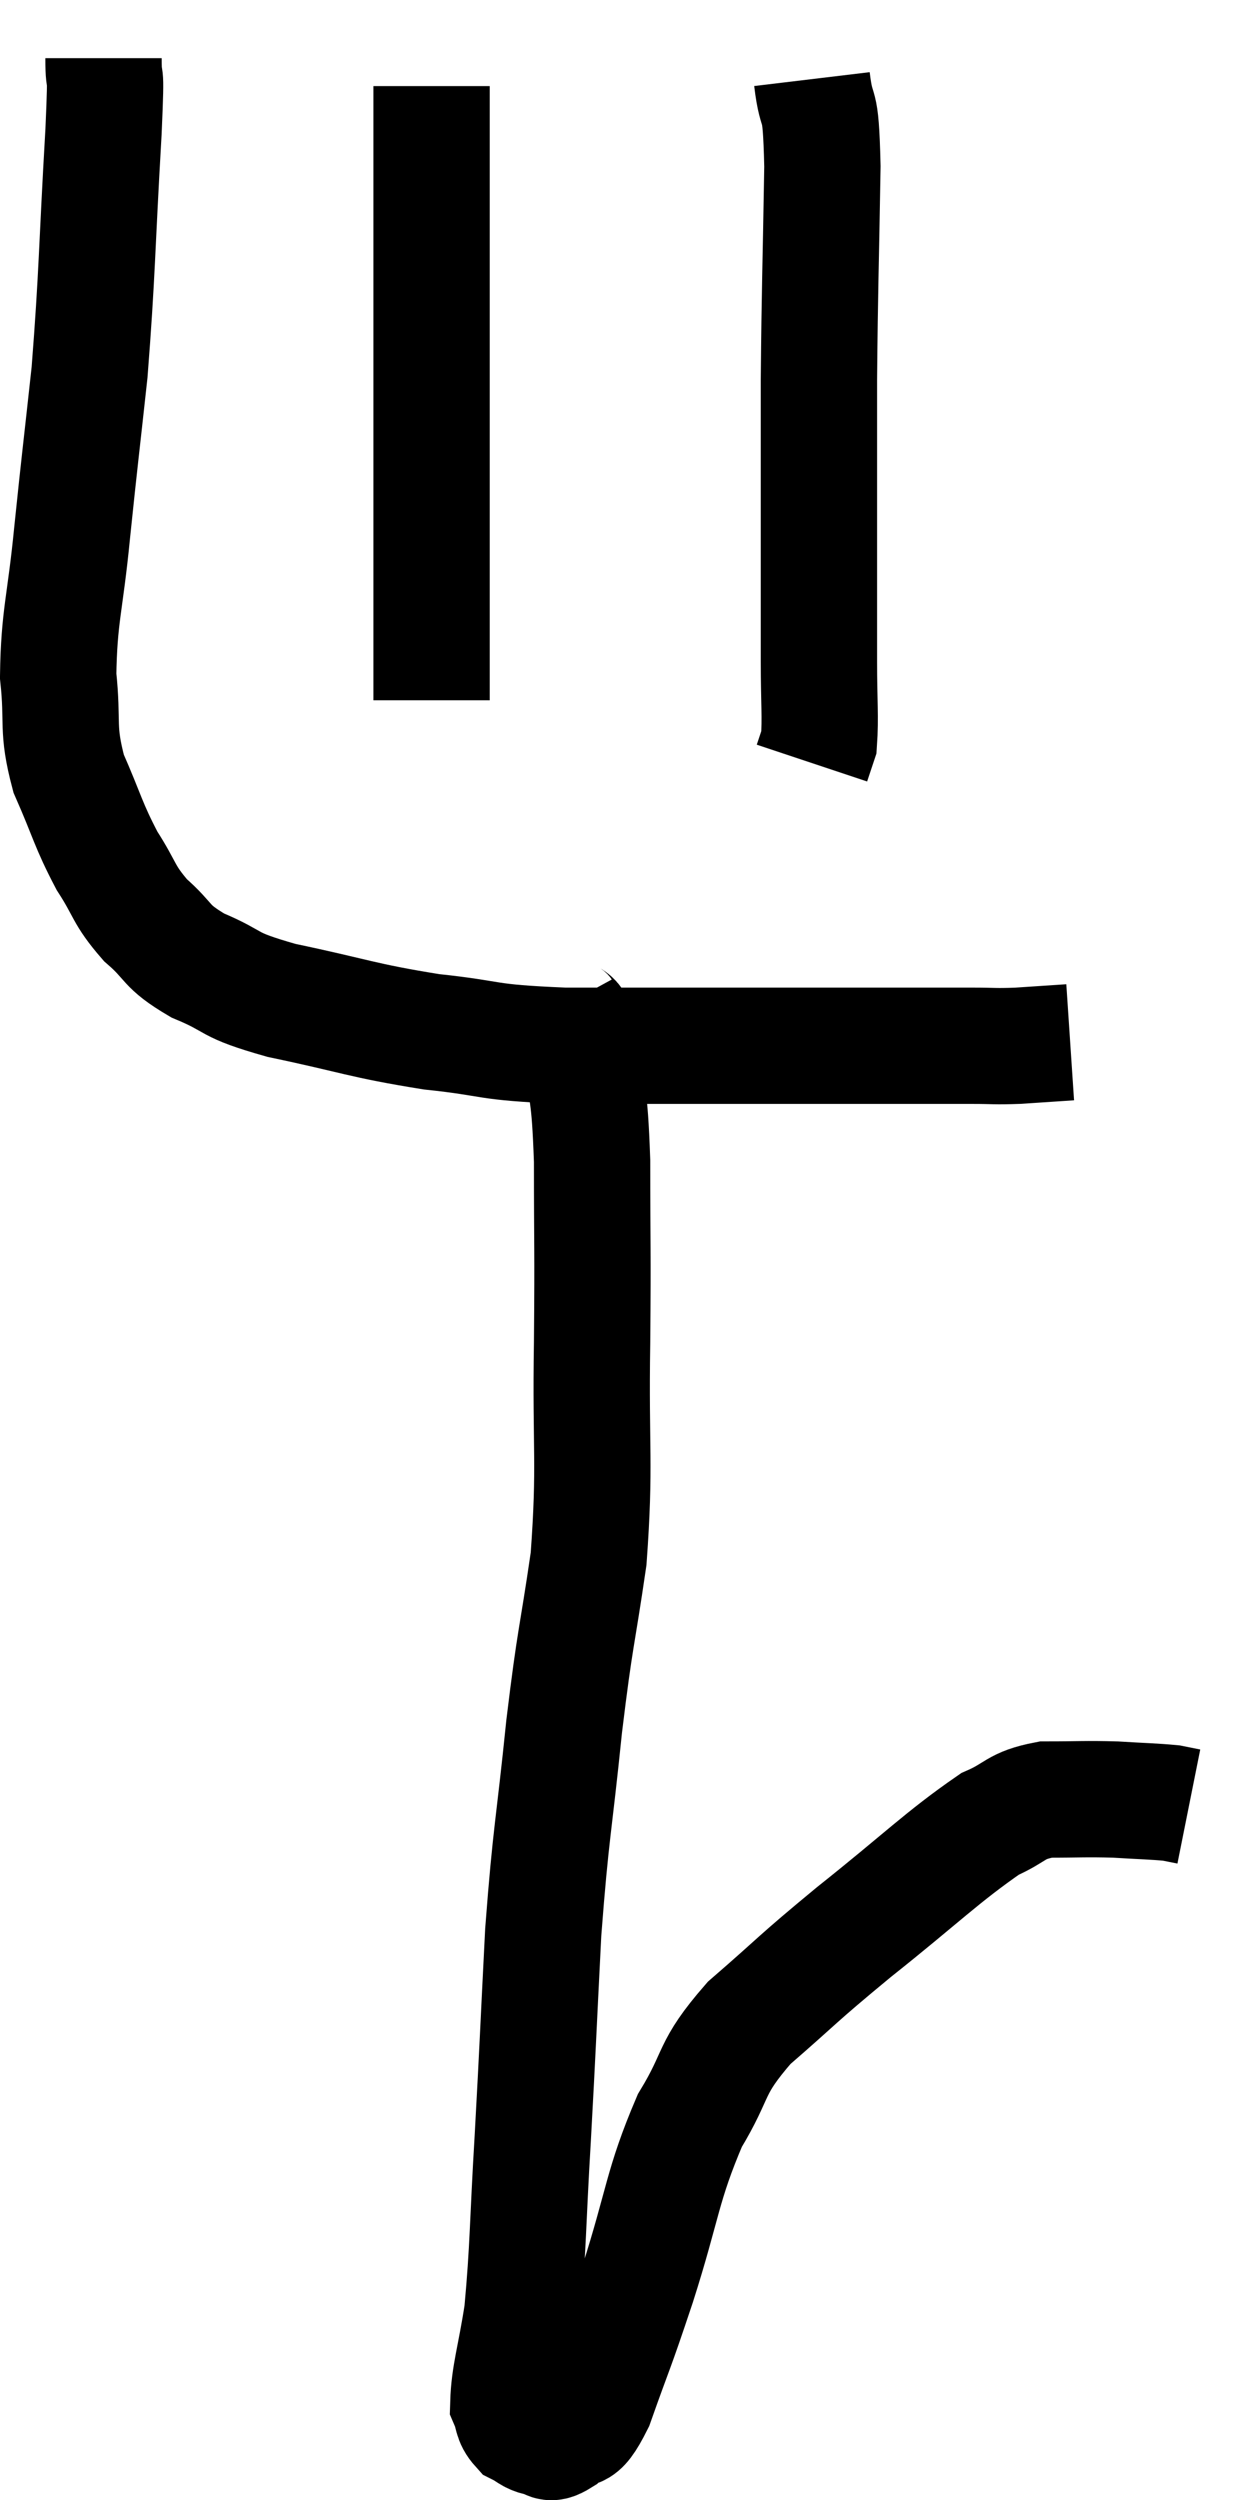 <svg xmlns="http://www.w3.org/2000/svg" viewBox="11.6 3.5 21.44 42.987" width="21.44" height="42.987"><path d="M 13.38 4.5 C 13.38 5.13, 13.44 4.41, 13.38 5.76 C 13.26 7.83, 13.275 8.175, 13.14 9.9 C 12.99 11.28, 12.975 11.355, 12.84 12.66 C 12.72 13.89, 12.615 14.085, 12.6 15.12 C 12.69 15.96, 12.57 16.005, 12.78 16.8 C 13.11 17.55, 13.11 17.67, 13.44 18.3 C 13.77 18.81, 13.71 18.87, 14.1 19.32 C 14.55 19.71, 14.415 19.755, 15 20.1 C 15.72 20.4, 15.435 20.415, 16.44 20.7 C 17.73 20.97, 17.805 21.045, 19.02 21.24 C 20.16 21.36, 19.86 21.42, 21.3 21.48 C 23.04 21.48, 23.295 21.48, 24.78 21.48 C 26.01 21.48, 26.355 21.48, 27.24 21.48 C 27.78 21.48, 27.855 21.48, 28.32 21.48 C 28.71 21.48, 28.68 21.495, 29.1 21.48 C 29.55 21.45, 29.775 21.435, 30 21.42 C 30 21.42, 30 21.42, 30 21.42 L 30 21.42" fill="none" stroke="black" stroke-width="2"></path><path d="M 19.02 4.98 C 19.02 6.42, 19.02 6.33, 19.02 7.86 C 19.02 9.48, 19.02 9.69, 19.02 11.1 C 19.02 12.3, 19.02 12.585, 19.02 13.5 C 19.02 14.13, 19.02 14.25, 19.02 14.76 C 19.02 15.15, 19.02 15.345, 19.02 15.54 L 19.02 15.54" fill="none" stroke="black" stroke-width="2"></path><path d="M 25.56 4.86 C 25.65 5.61, 25.71 5.07, 25.74 6.36 C 25.71 8.19, 25.695 8.4, 25.68 10.02 C 25.68 11.43, 25.68 11.625, 25.68 12.84 C 25.68 13.86, 25.68 14.025, 25.68 14.88 C 25.68 15.57, 25.71 15.825, 25.68 16.26 L 25.56 16.62" fill="none" stroke="black" stroke-width="2"></path><path d="M 21.24 20.82 C 21.42 21.15, 21.465 20.82, 21.6 21.48 C 21.69 22.47, 21.735 22.185, 21.78 23.46 C 21.78 25.02, 21.795 24.87, 21.78 26.58 C 21.75 28.44, 21.84 28.65, 21.72 30.3 C 21.51 31.74, 21.495 31.575, 21.3 33.18 C 21.12 34.95, 21.075 34.95, 20.94 36.72 C 20.85 38.49, 20.85 38.625, 20.76 40.26 C 20.67 41.76, 20.685 42.12, 20.58 43.26 C 20.46 44.04, 20.355 44.325, 20.34 44.82 C 20.43 45.03, 20.385 45.09, 20.52 45.24 C 20.7 45.33, 20.7 45.375, 20.88 45.42 C 21.06 45.42, 21 45.57, 21.24 45.42 C 21.54 45.12, 21.51 45.48, 21.84 44.82 C 22.2 43.8, 22.155 43.995, 22.56 42.78 C 23.01 41.37, 22.98 41.085, 23.46 39.96 C 23.97 39.12, 23.775 39.09, 24.48 38.28 C 25.38 37.5, 25.245 37.575, 26.28 36.72 C 27.45 35.79, 27.795 35.43, 28.62 34.86 C 29.1 34.65, 29.04 34.545, 29.58 34.44 C 30.18 34.44, 30.24 34.425, 30.78 34.44 C 31.26 34.47, 31.425 34.47, 31.74 34.5 L 32.04 34.56" fill="none" stroke="black" stroke-width="2"></path></svg>